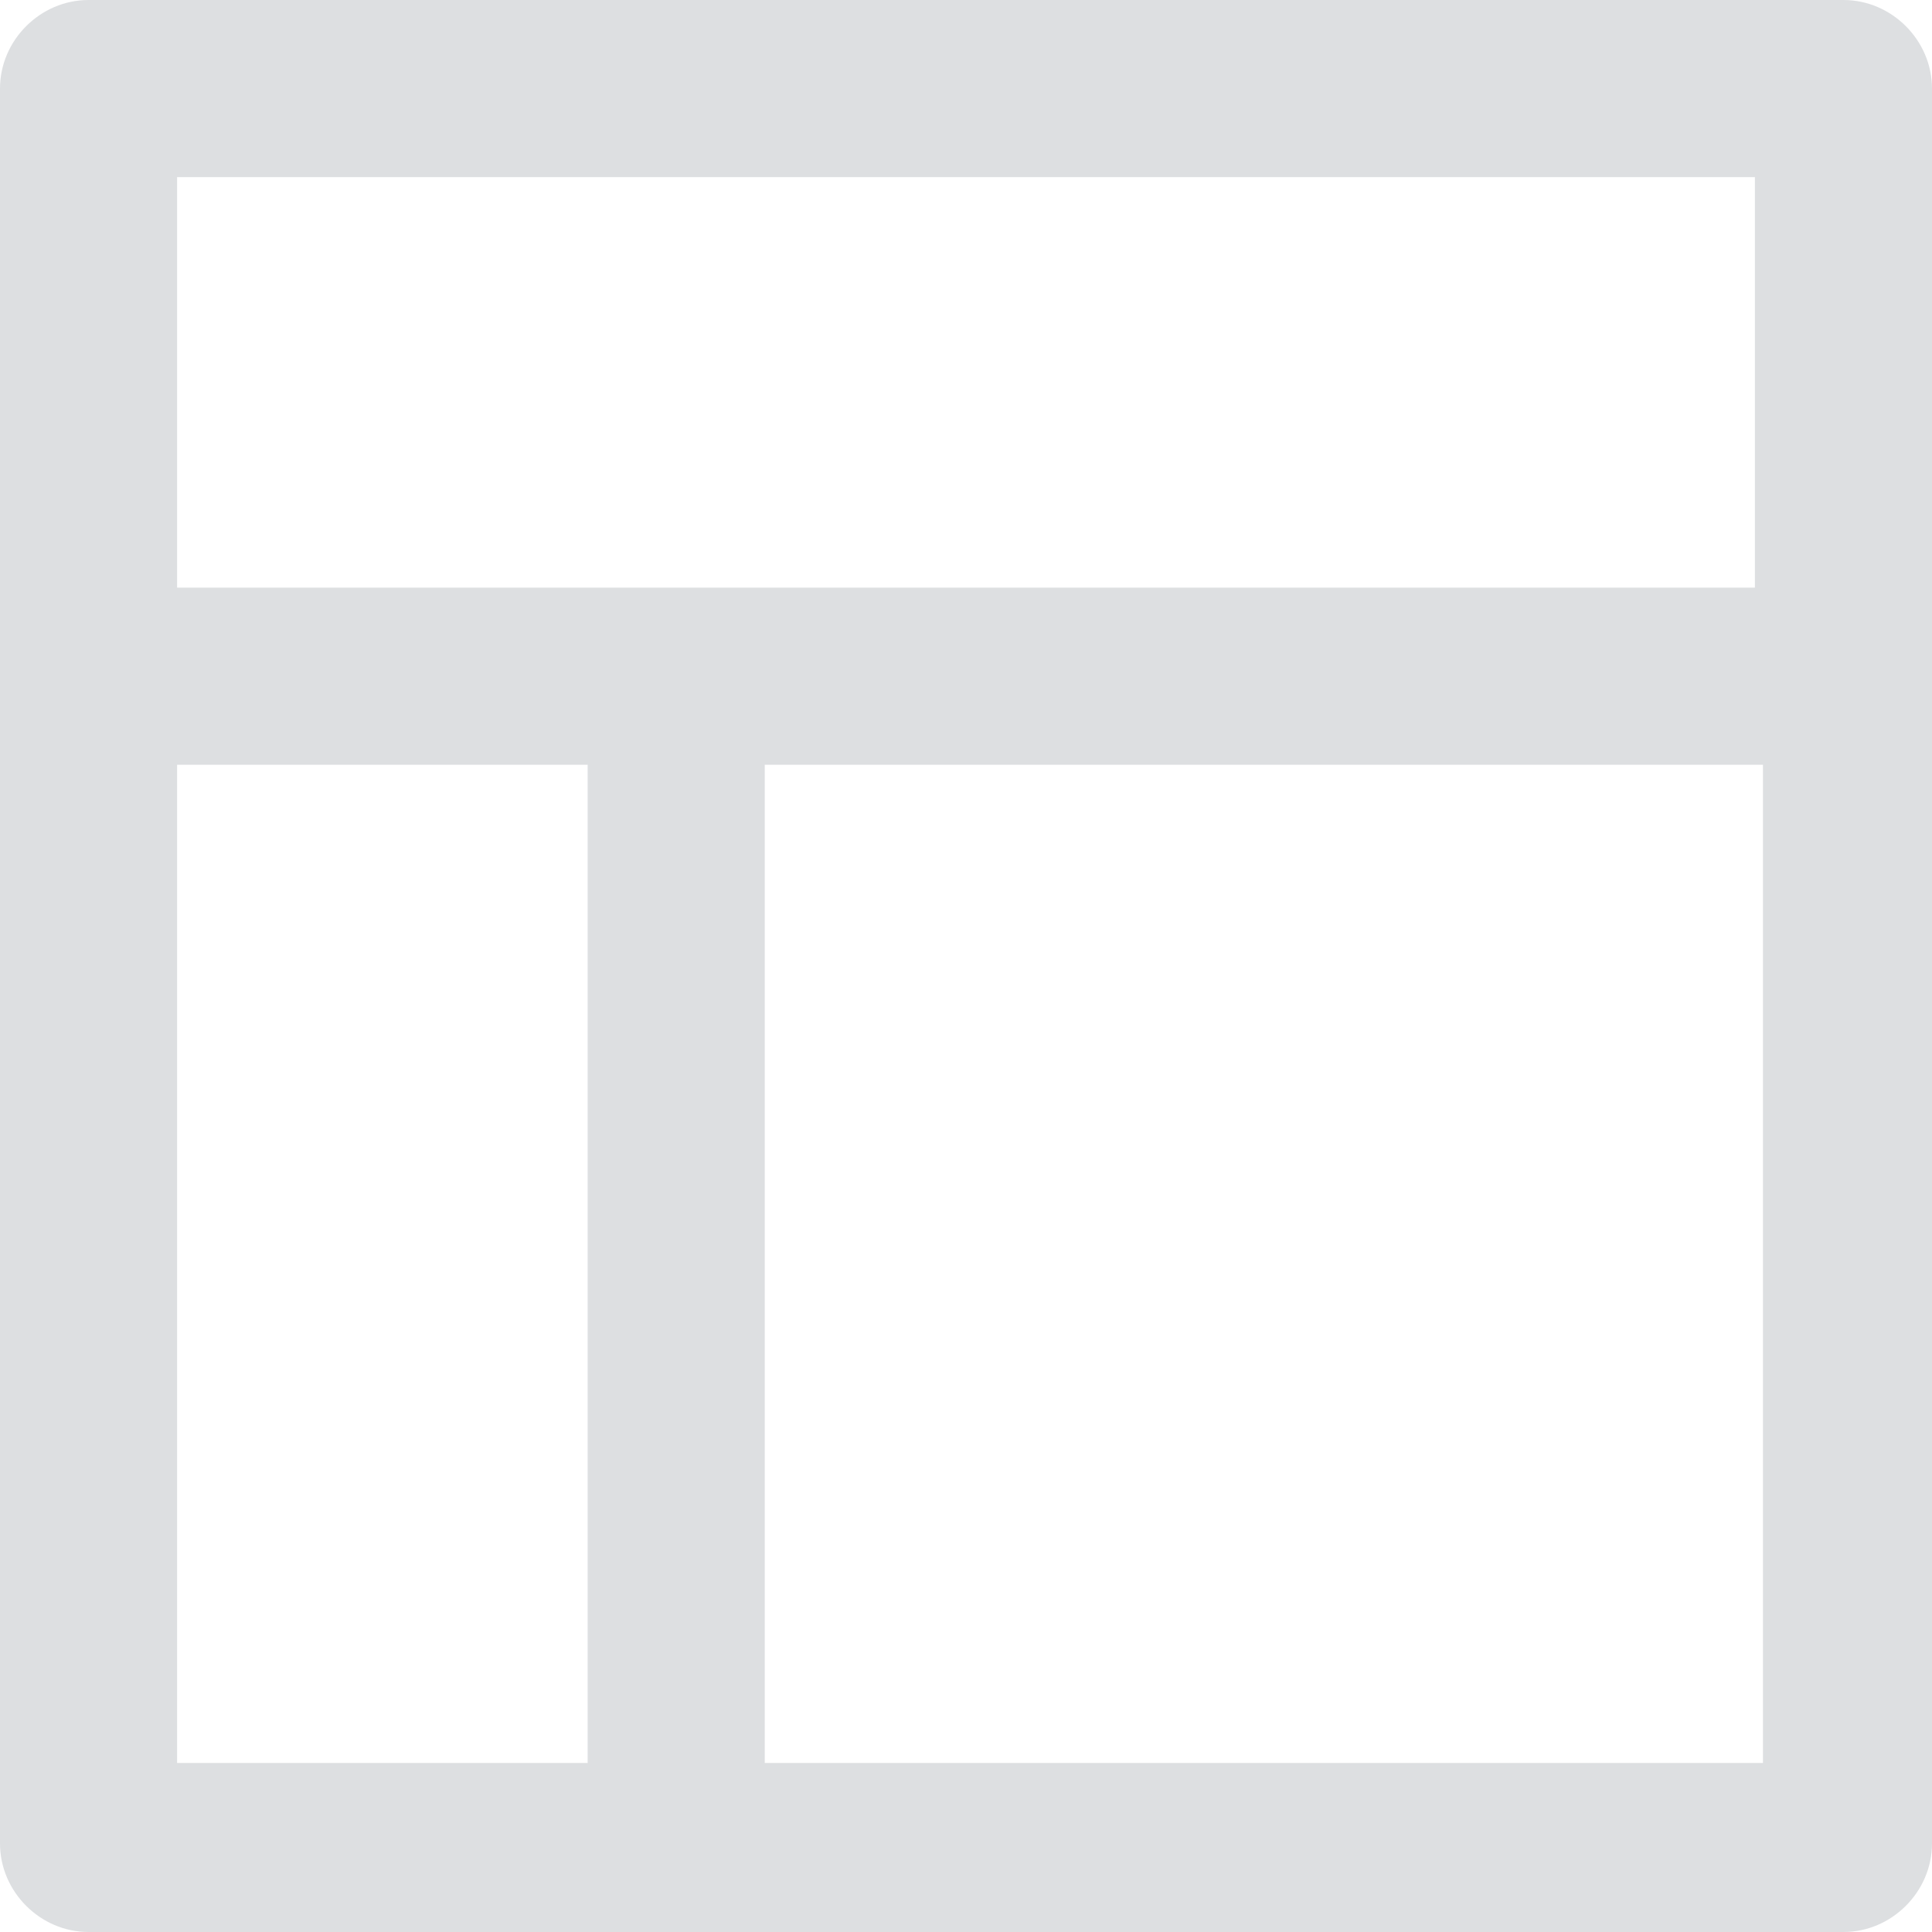 <?xml version="1.0" encoding="utf-8"?>
<!-- Generator: Adobe Illustrator 21.1.0, SVG Export Plug-In . SVG Version: 6.00 Build 0)  -->
<svg version="1.1" id="圖層_1" xmlns="http://www.w3.org/2000/svg" xmlns:xlink="http://www.w3.org/1999/xlink" x="0px" y="0px"
	 viewBox="0 0 24 24" style="enable-background:new 0 0 24 24;" xml:space="preserve">
<style type="text/css">
	.st0{fill:#DDDFE1;}
</style>
<path id="XMLID_9_" class="st0" d="M22.9,0H1.1C0.5,0,0,0.5,0,1.1v21.8C0,23.5,0.5,24,1.1,24h21.8c0.6,0,1.1-0.5,1.1-1.1V1.1
	C24,0.5,23.5,0,22.9,0z M21.8,2.2v5.1H2.2V2.2H21.8z M2.2,9.5h5.1v12.4H2.2V9.5z M9.5,21.8V9.5h12.4v12.4H9.5z"/>
</svg>
